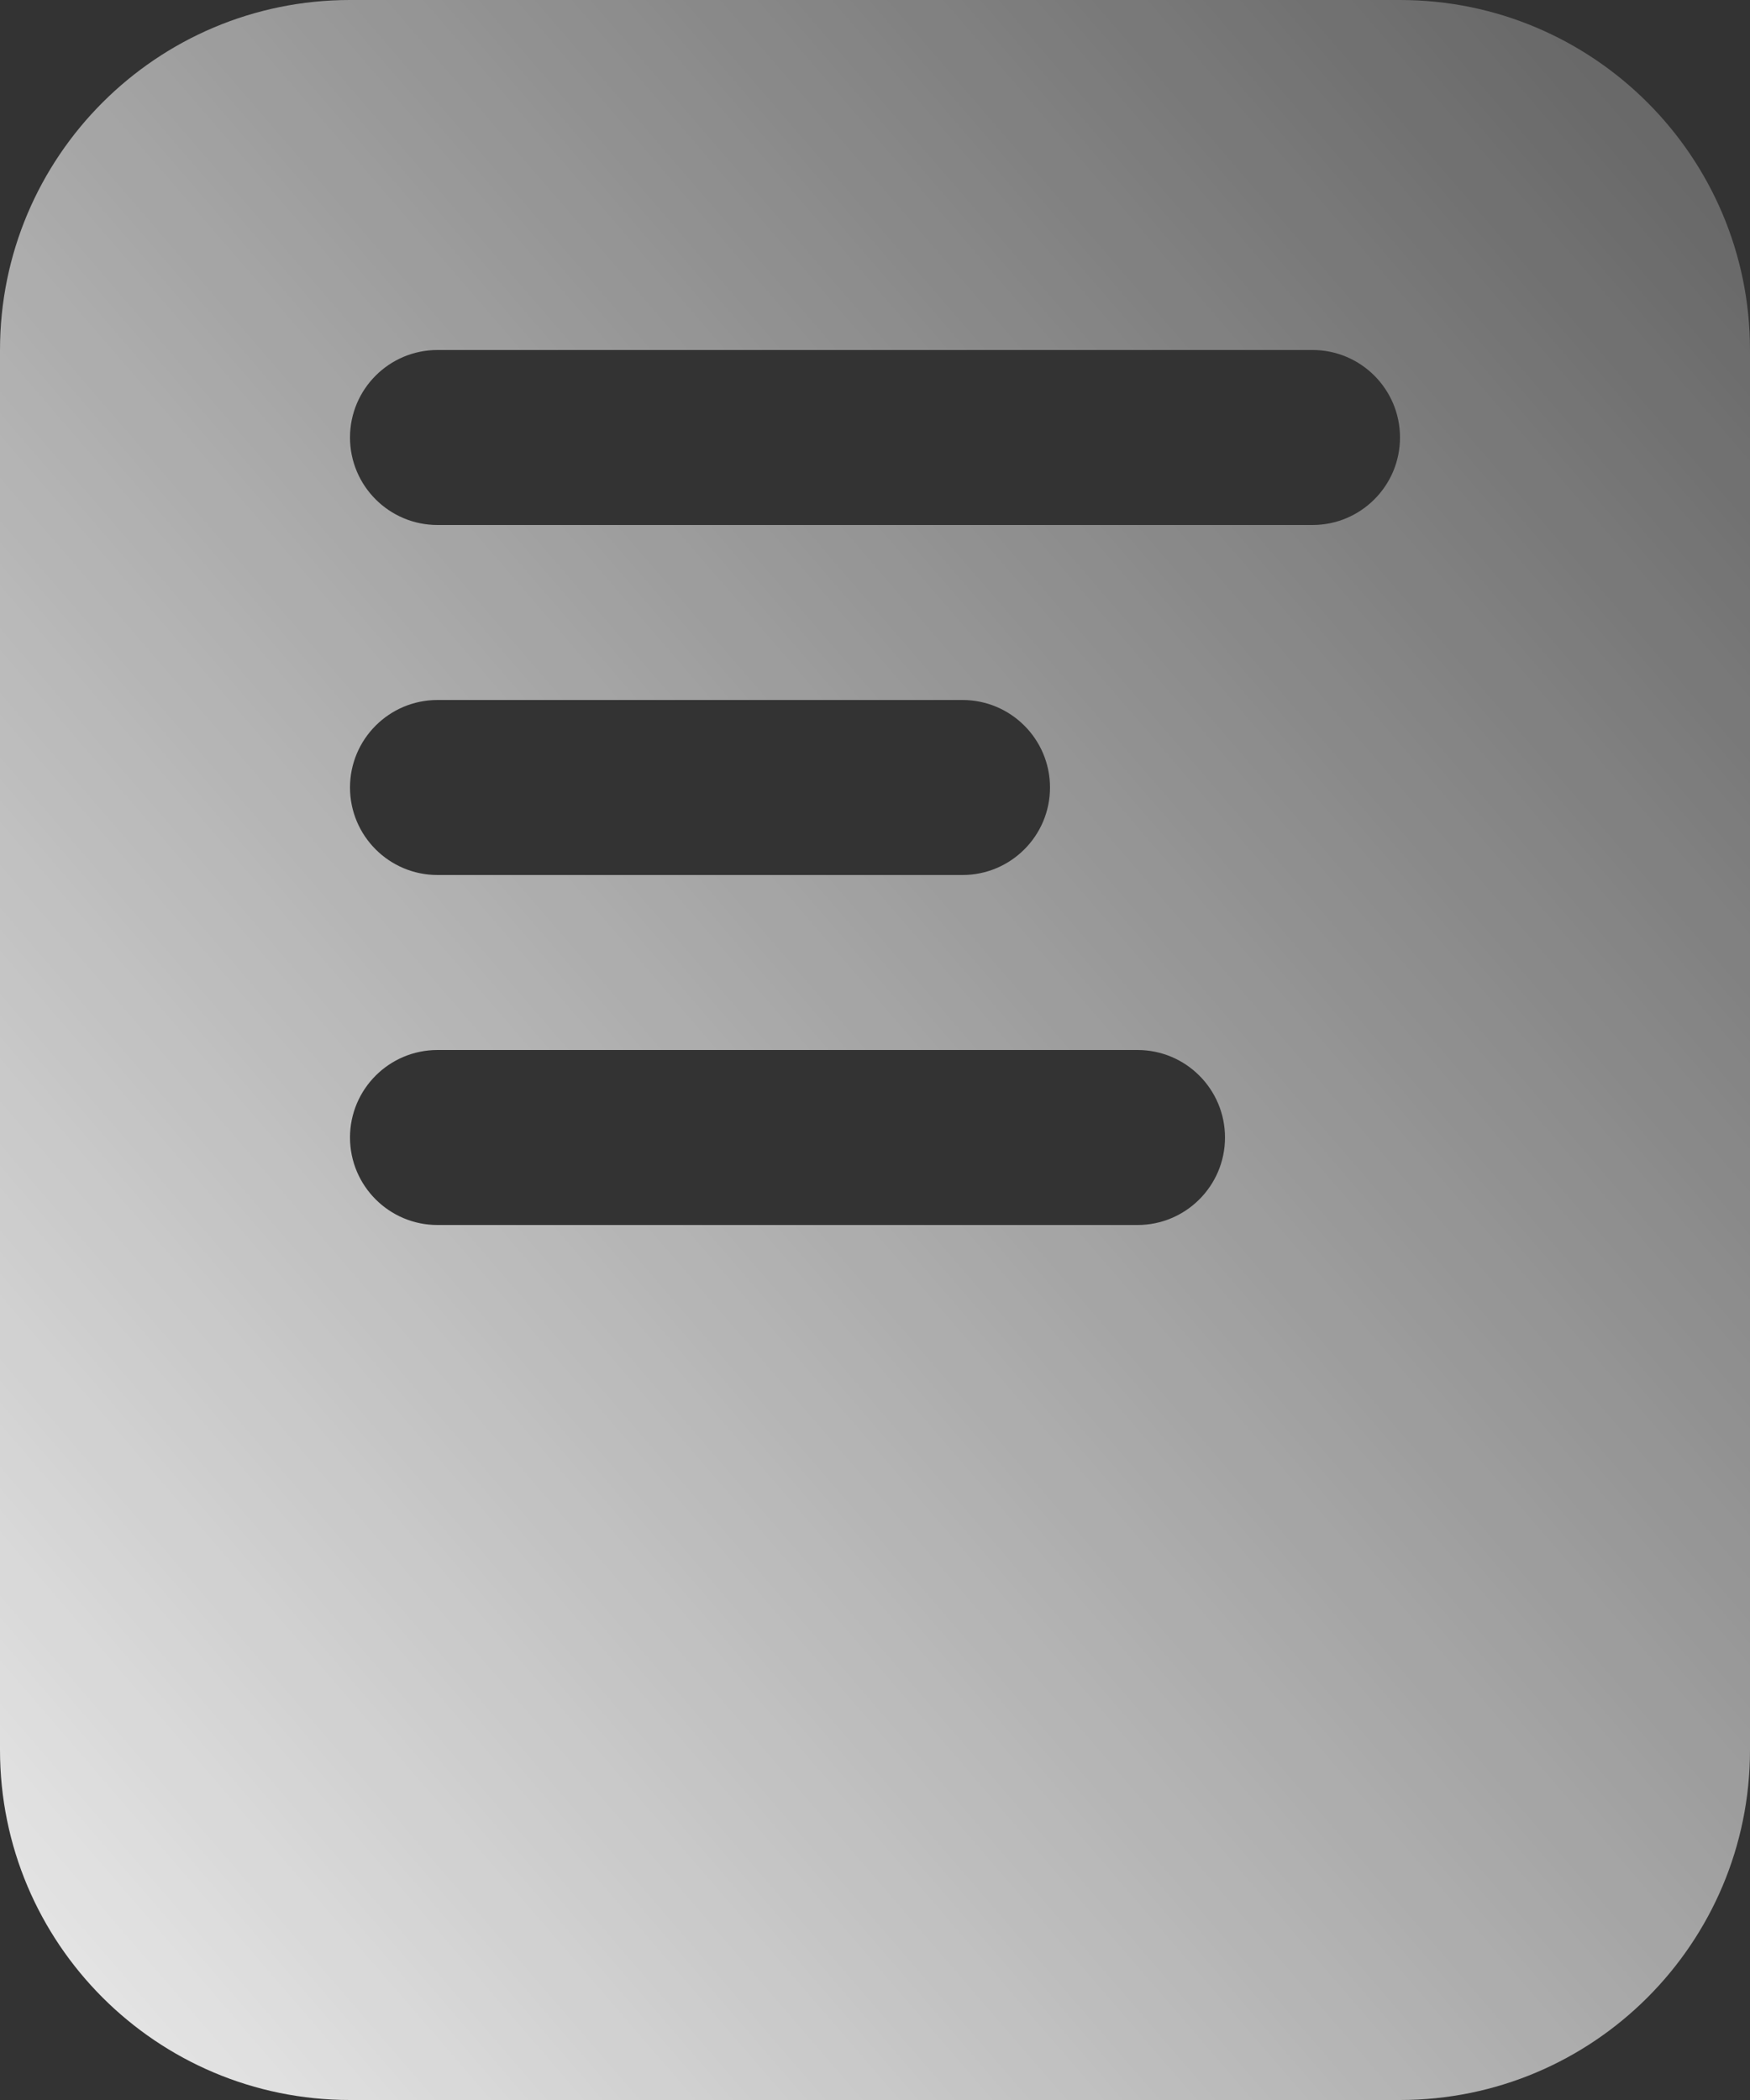<?xml version="1.0" encoding="UTF-8"?>
<svg width="20px" height="24px" viewBox="0 0 20 24" version="1.1" xmlns="http://www.w3.org/2000/svg">
    <rect x="0" y="0" width="20" height="24" fill="#333333" stroke="none"/>
    <!-- Generator: Sketch 46.2 (44496) - http://www.bohemiancoding.com/sketch -->
    <title>ic_notes</title>
    <desc>Created with Sketch.</desc>
    <defs>
        <linearGradient x1="131.427%" y1="-34.178%" x2="0%" y2="100%" id="linearGradient-1">
            <stop stop-color="#FFFFFF" stop-opacity="0" offset="0%"></stop>
            <stop stop-color="#FFFFFF" offset="100%"></stop>
        </linearGradient>
    </defs>
    <g id="Page-1" stroke="none" stroke-width="1" fill="none" fill-rule="evenodd" opacity="0.9">
        <g id="Messages_Combined" transform="translate(-862, -940)" fill="url(#linearGradient-1)">
            <g id="Menu" transform="translate(785, 653)">
                <g id="ic_notes" transform="translate(63, 275)">
                    <path d="M18,12 L30,12 C32.209,12 34,13.791 34,16 L34,32 C34,34.209 32.209,36 30,36 L18,36 C15.791,36 14,34.209 14,32 L14,16 L14,16 C14,13.791 15.791,12 18,12 L18,12 Z M19,16 L19,16 C18.448,16 18,16.448 18,17 C18,17.552 18.448,18 19,18 L29,18 C29.552,18 30,17.552 30,17 C30,16.448 29.552,16 29,16 L29,16 L19,16 Z M19,20 C18.448,20 18,20.448 18,21 C18,21.552 18.448,22 19,22 L25,22 C25.552,22 26,21.552 26,21 C26,20.448 25.552,20 25,20 L19,20 Z M19,24 C18.448,24 18,24.448 18,25 C18,25.552 18.448,26 19,26 L27,26 C27.552,26 28,25.552 28,25 C28,24.448 27.552,24 27,24 L19,24 Z"></path>
                </g>
            </g>
        </g>
    </g>
</svg>
